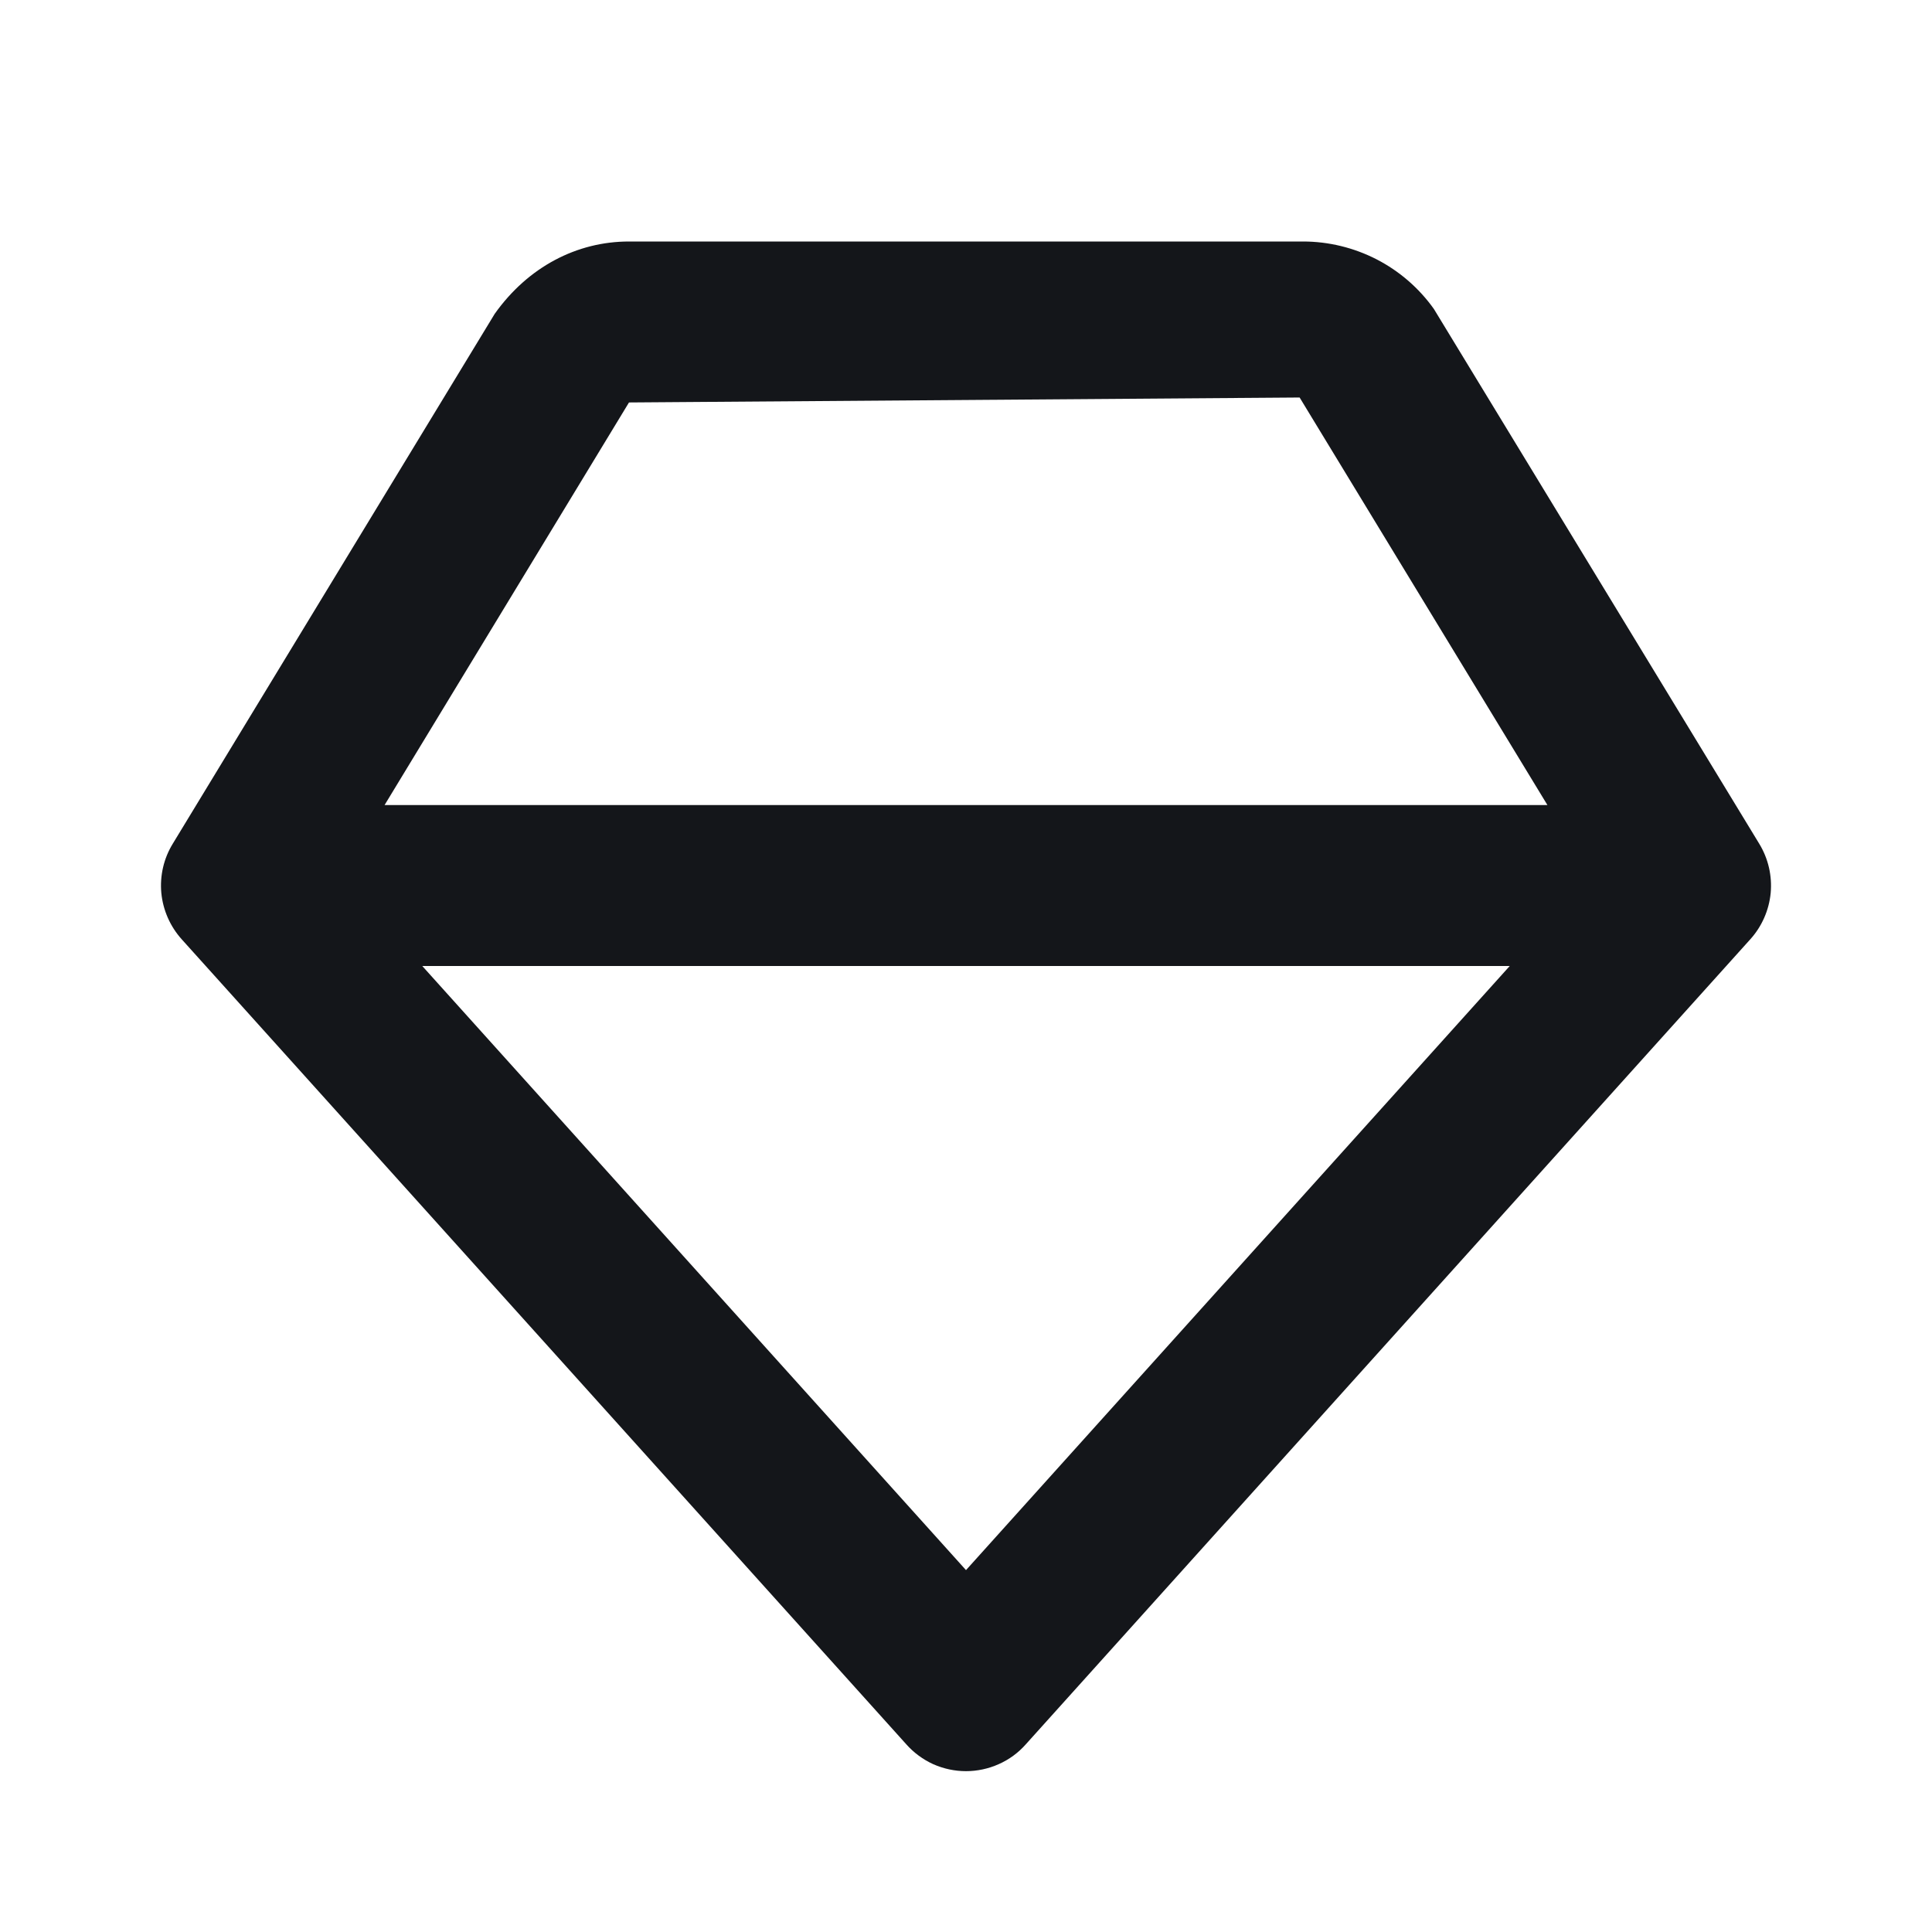 <svg width="16" height="16" viewBox="0 0 16 16" fill="none" xmlns="http://www.w3.org/2000/svg">
<path d="M11.875 2.559C11.752 2.386 11.589 2.245 11.401 2.148C11.212 2.051 11.003 2 10.791 2H5.209C4.779 2 4.374 2.209 4.097 2.599L1.431 6.987C1.356 7.109 1.323 7.252 1.336 7.395C1.35 7.538 1.409 7.672 1.505 7.779L7.505 14.445C7.567 14.515 7.643 14.571 7.728 14.61C7.814 14.648 7.906 14.668 8 14.668C8.093 14.668 8.186 14.648 8.271 14.61C8.357 14.572 8.433 14.516 8.495 14.446L14.495 7.779C14.591 7.673 14.65 7.538 14.664 7.396C14.677 7.253 14.644 7.11 14.569 6.987L11.875 2.559ZM8 13.003L3.497 8H12.503L8 13.003ZM3.185 6.667L5.209 3.333L10.763 3.292L12.815 6.667H3.185Z" fill="#14161A"/>
</svg>
